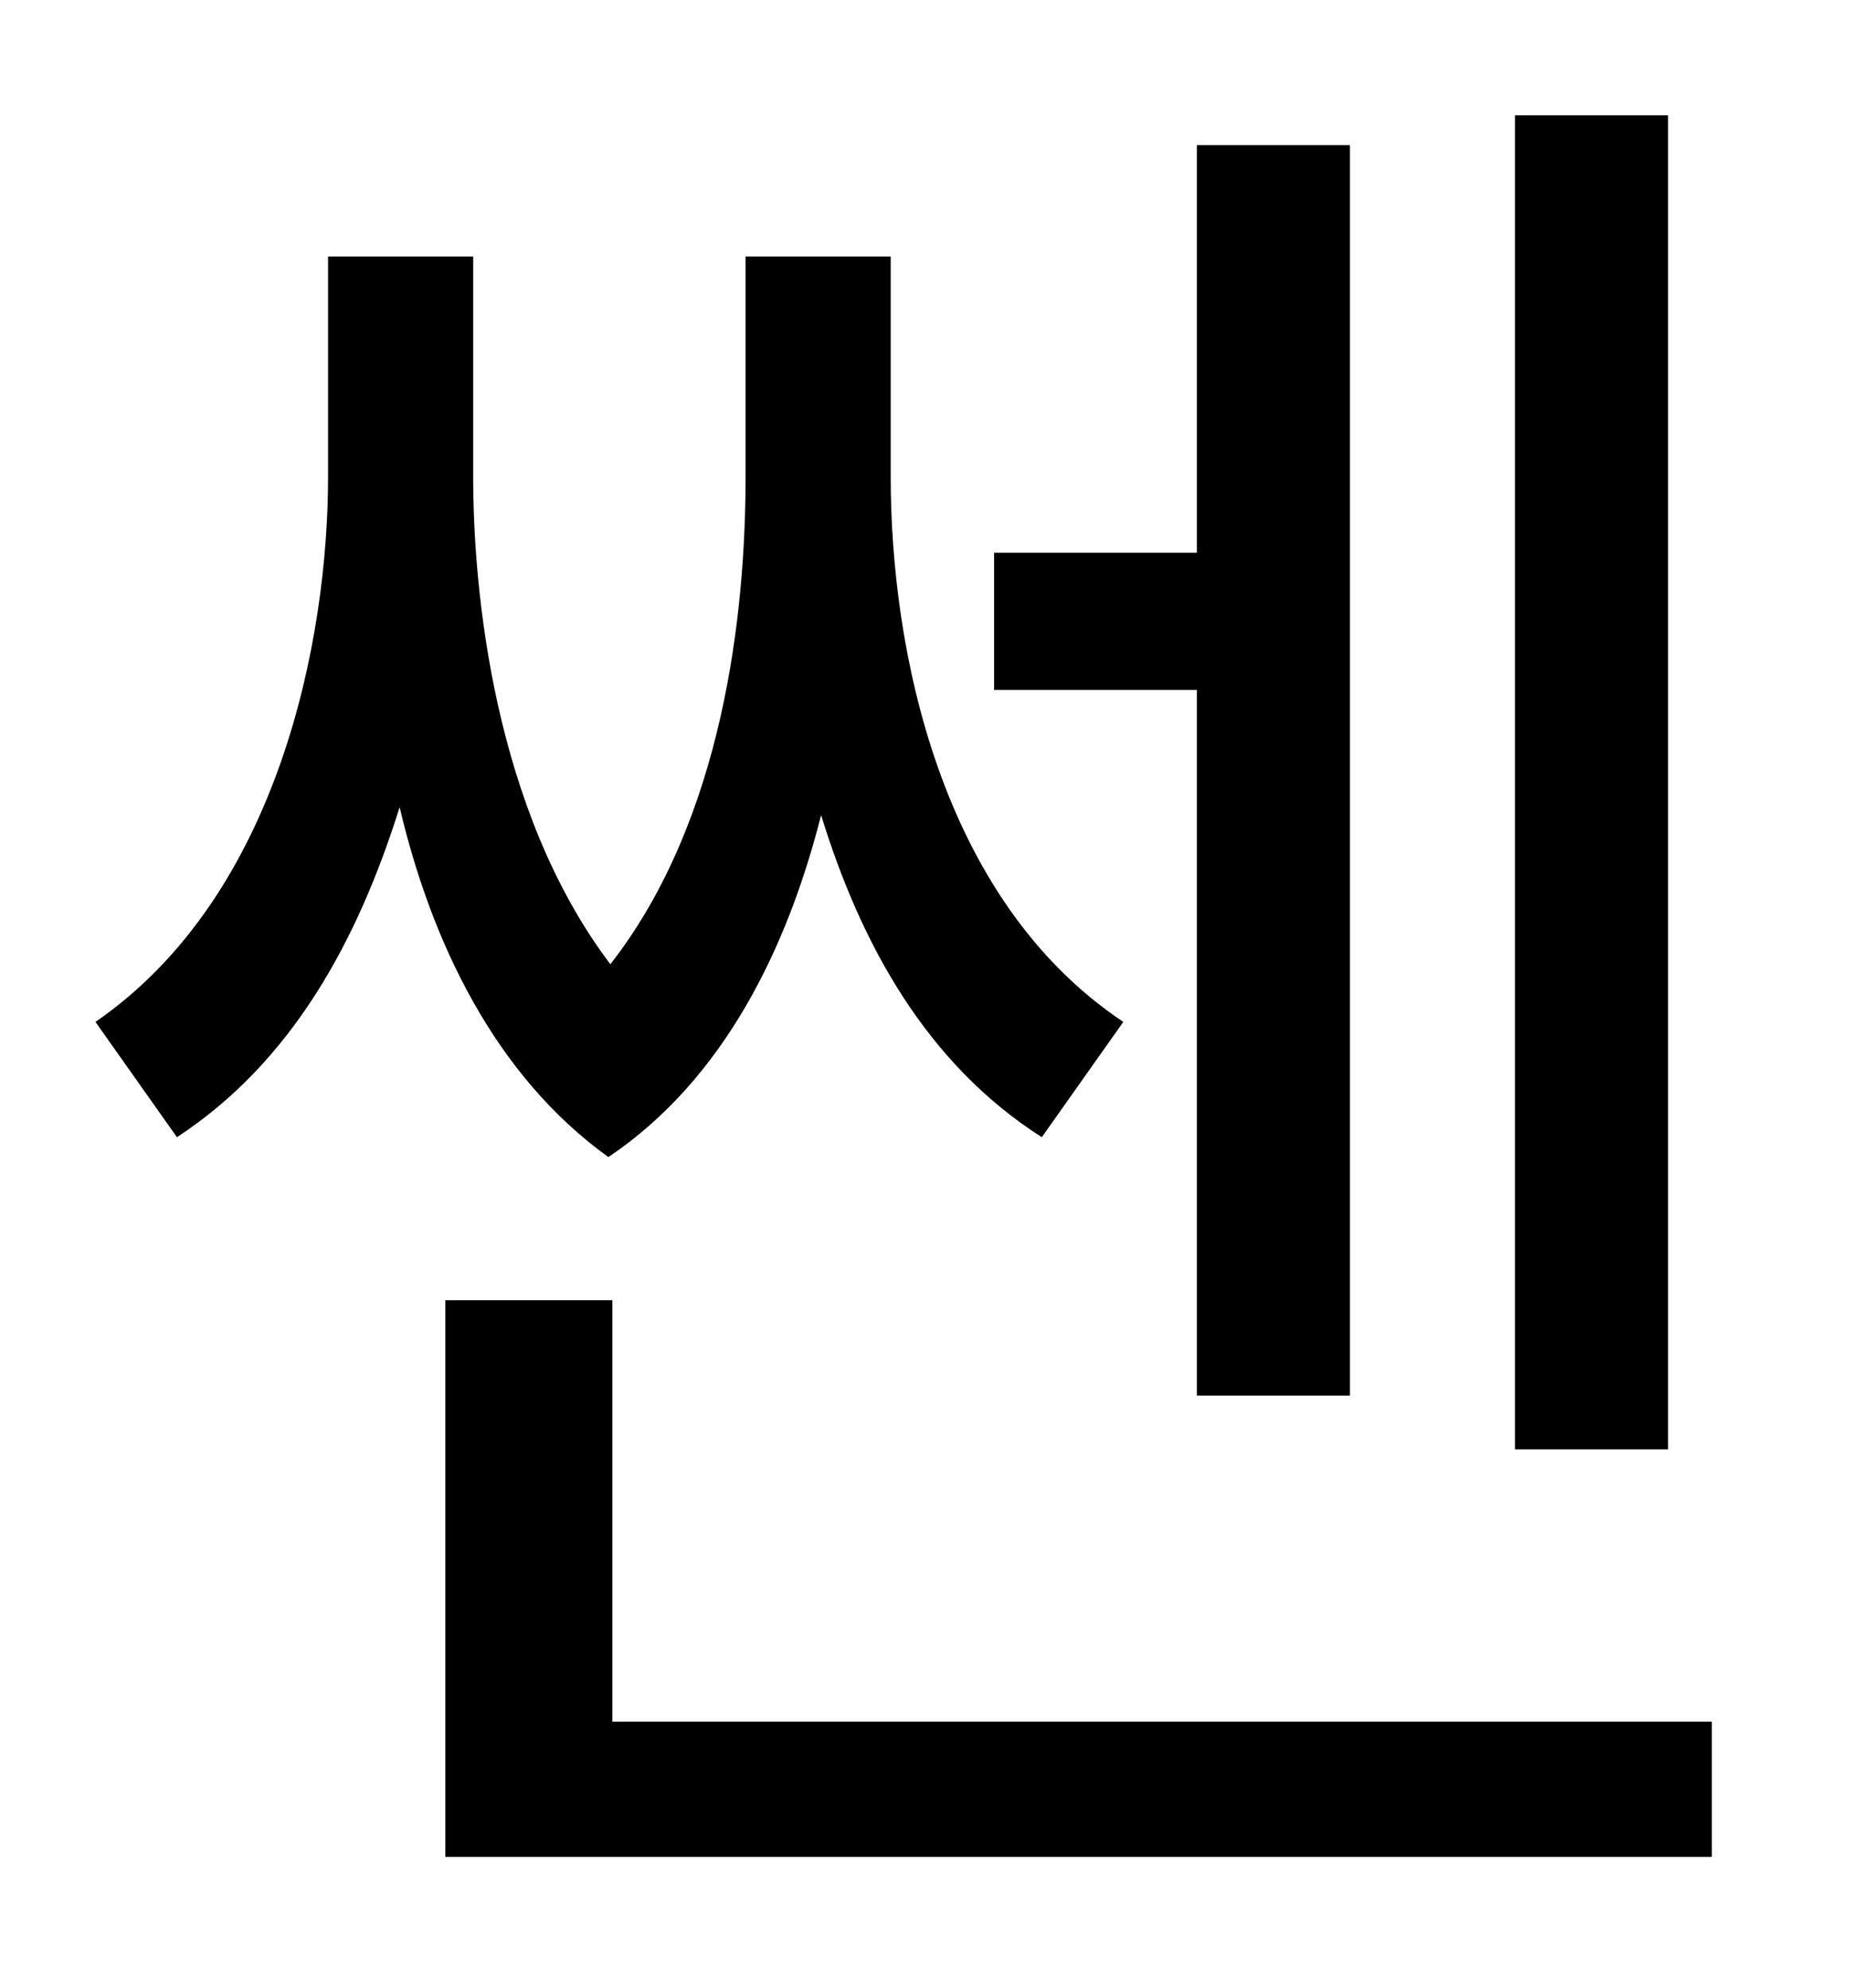 <?xml version="1.0" standalone="no"?>
<!DOCTYPE svg PUBLIC "-//W3C//DTD SVG 1.1//EN" "http://www.w3.org/Graphics/SVG/1.1/DTD/svg11.dtd" >
<svg xmlns="http://www.w3.org/2000/svg" xmlns:xlink="http://www.w3.org/1999/xlink" version="1.1" viewBox="-10 0 930 1000">
   <path fill="currentColor"
d="M829 58v671h-77v-671h77zM592 702v-355h-102v-69h102v-205h77v629h-77zM555 514l-41 58c-58 -37 -91 -97 -111 -162c-17 67 -49 133 -107 172c-57 -41 -89 -108 -105 -176c-21 67 -54 128 -112 166l-41 -58c93 -64 117 -194 117 -274v-111h73v111c0 56 10 167 69 245
c57 -73 68 -177 68 -245v-111h73v111c0 85 24 212 117 274zM298 866h553v68h-637v-280h84v212z" />
</svg>
